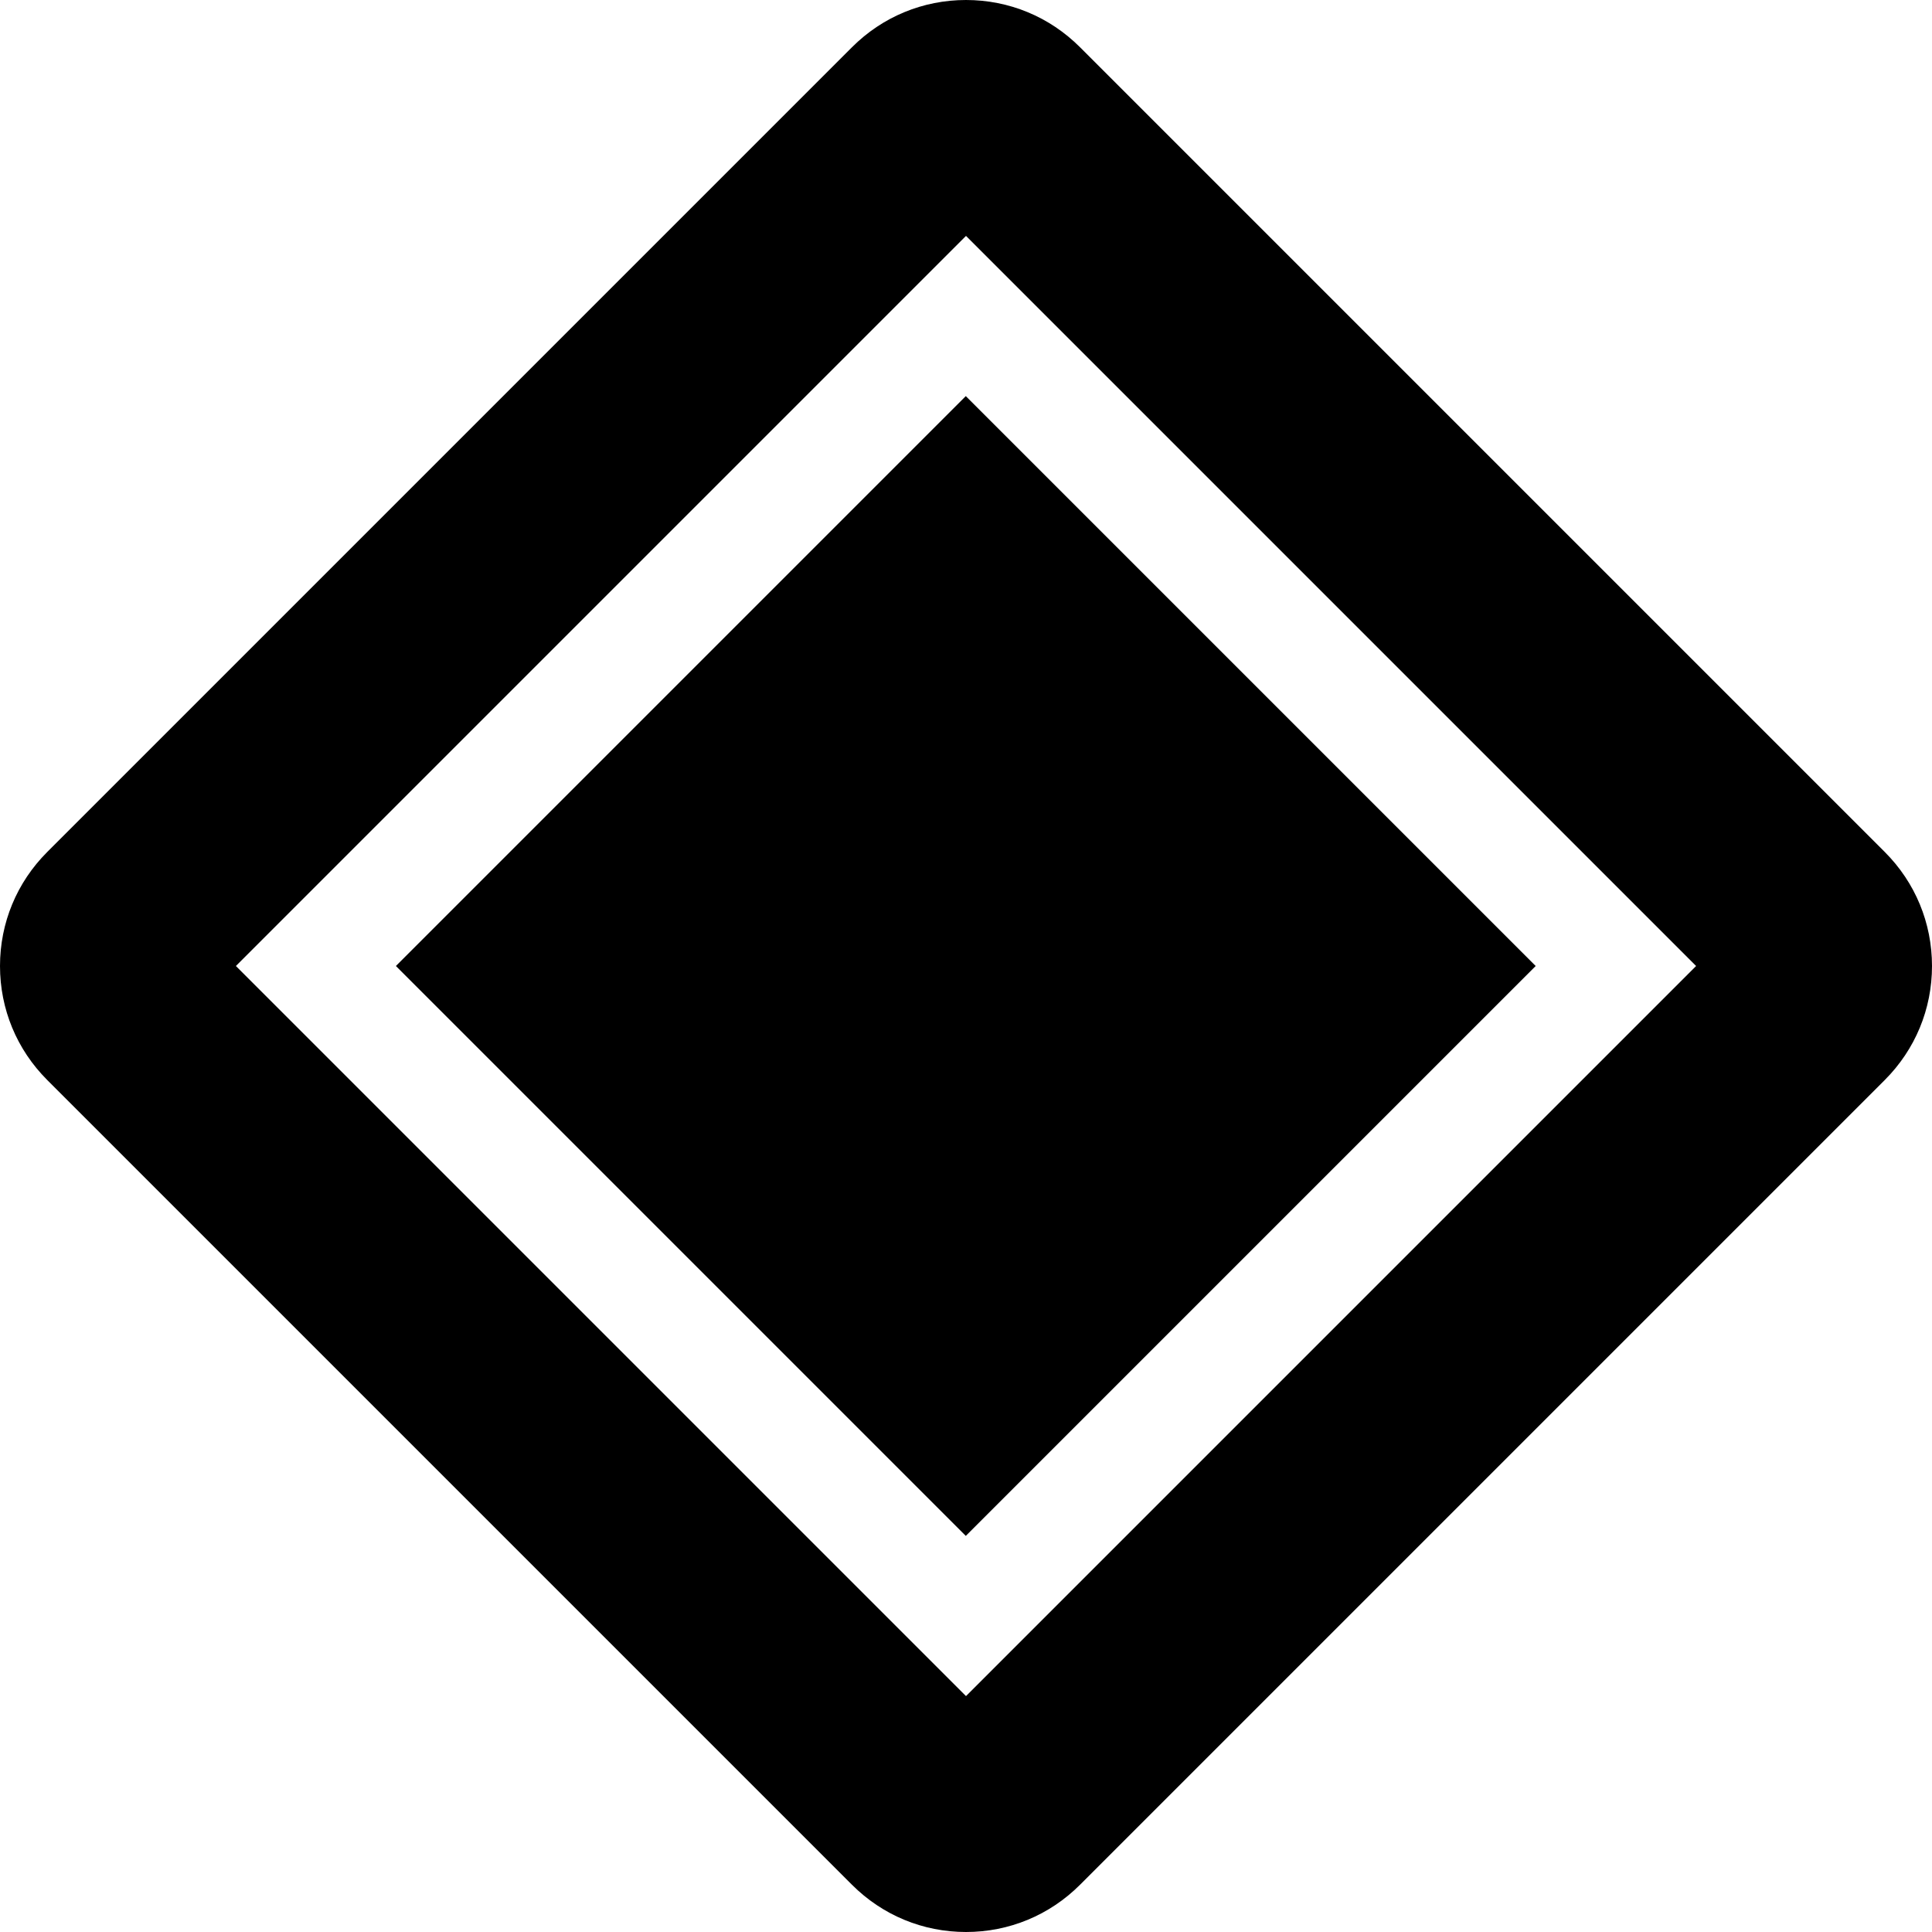 <svg id="Layer_1" enable-background="new 0 0 511.958 511.958" height="512" viewBox="0 0 511.958 511.958" width="512" xmlns="http://www.w3.org/2000/svg"><g><path d="m149.178 149.178h213.603v213.603h-213.603z" transform="matrix(.707 -.707 .707 .707 -106.03 255.979)"/><path d="m499.445 225.77-213.257-213.257c-8.069-8.069-18.797-12.513-30.209-12.513s-22.14 4.444-30.209 12.513l-213.257 213.257c-8.069 8.069-12.513 18.797-12.513 30.209s4.444 22.14 12.513 30.209l213.257 213.257c8.069 8.069 18.797 12.513 30.209 12.513s22.14-4.444 30.209-12.513l213.257-213.257c8.069-8.069 12.513-18.797 12.513-30.209s-4.444-22.14-12.513-30.209zm-243.466 223.676-193.467-193.467 193.467-193.467 193.467 193.467z"/></g></svg>